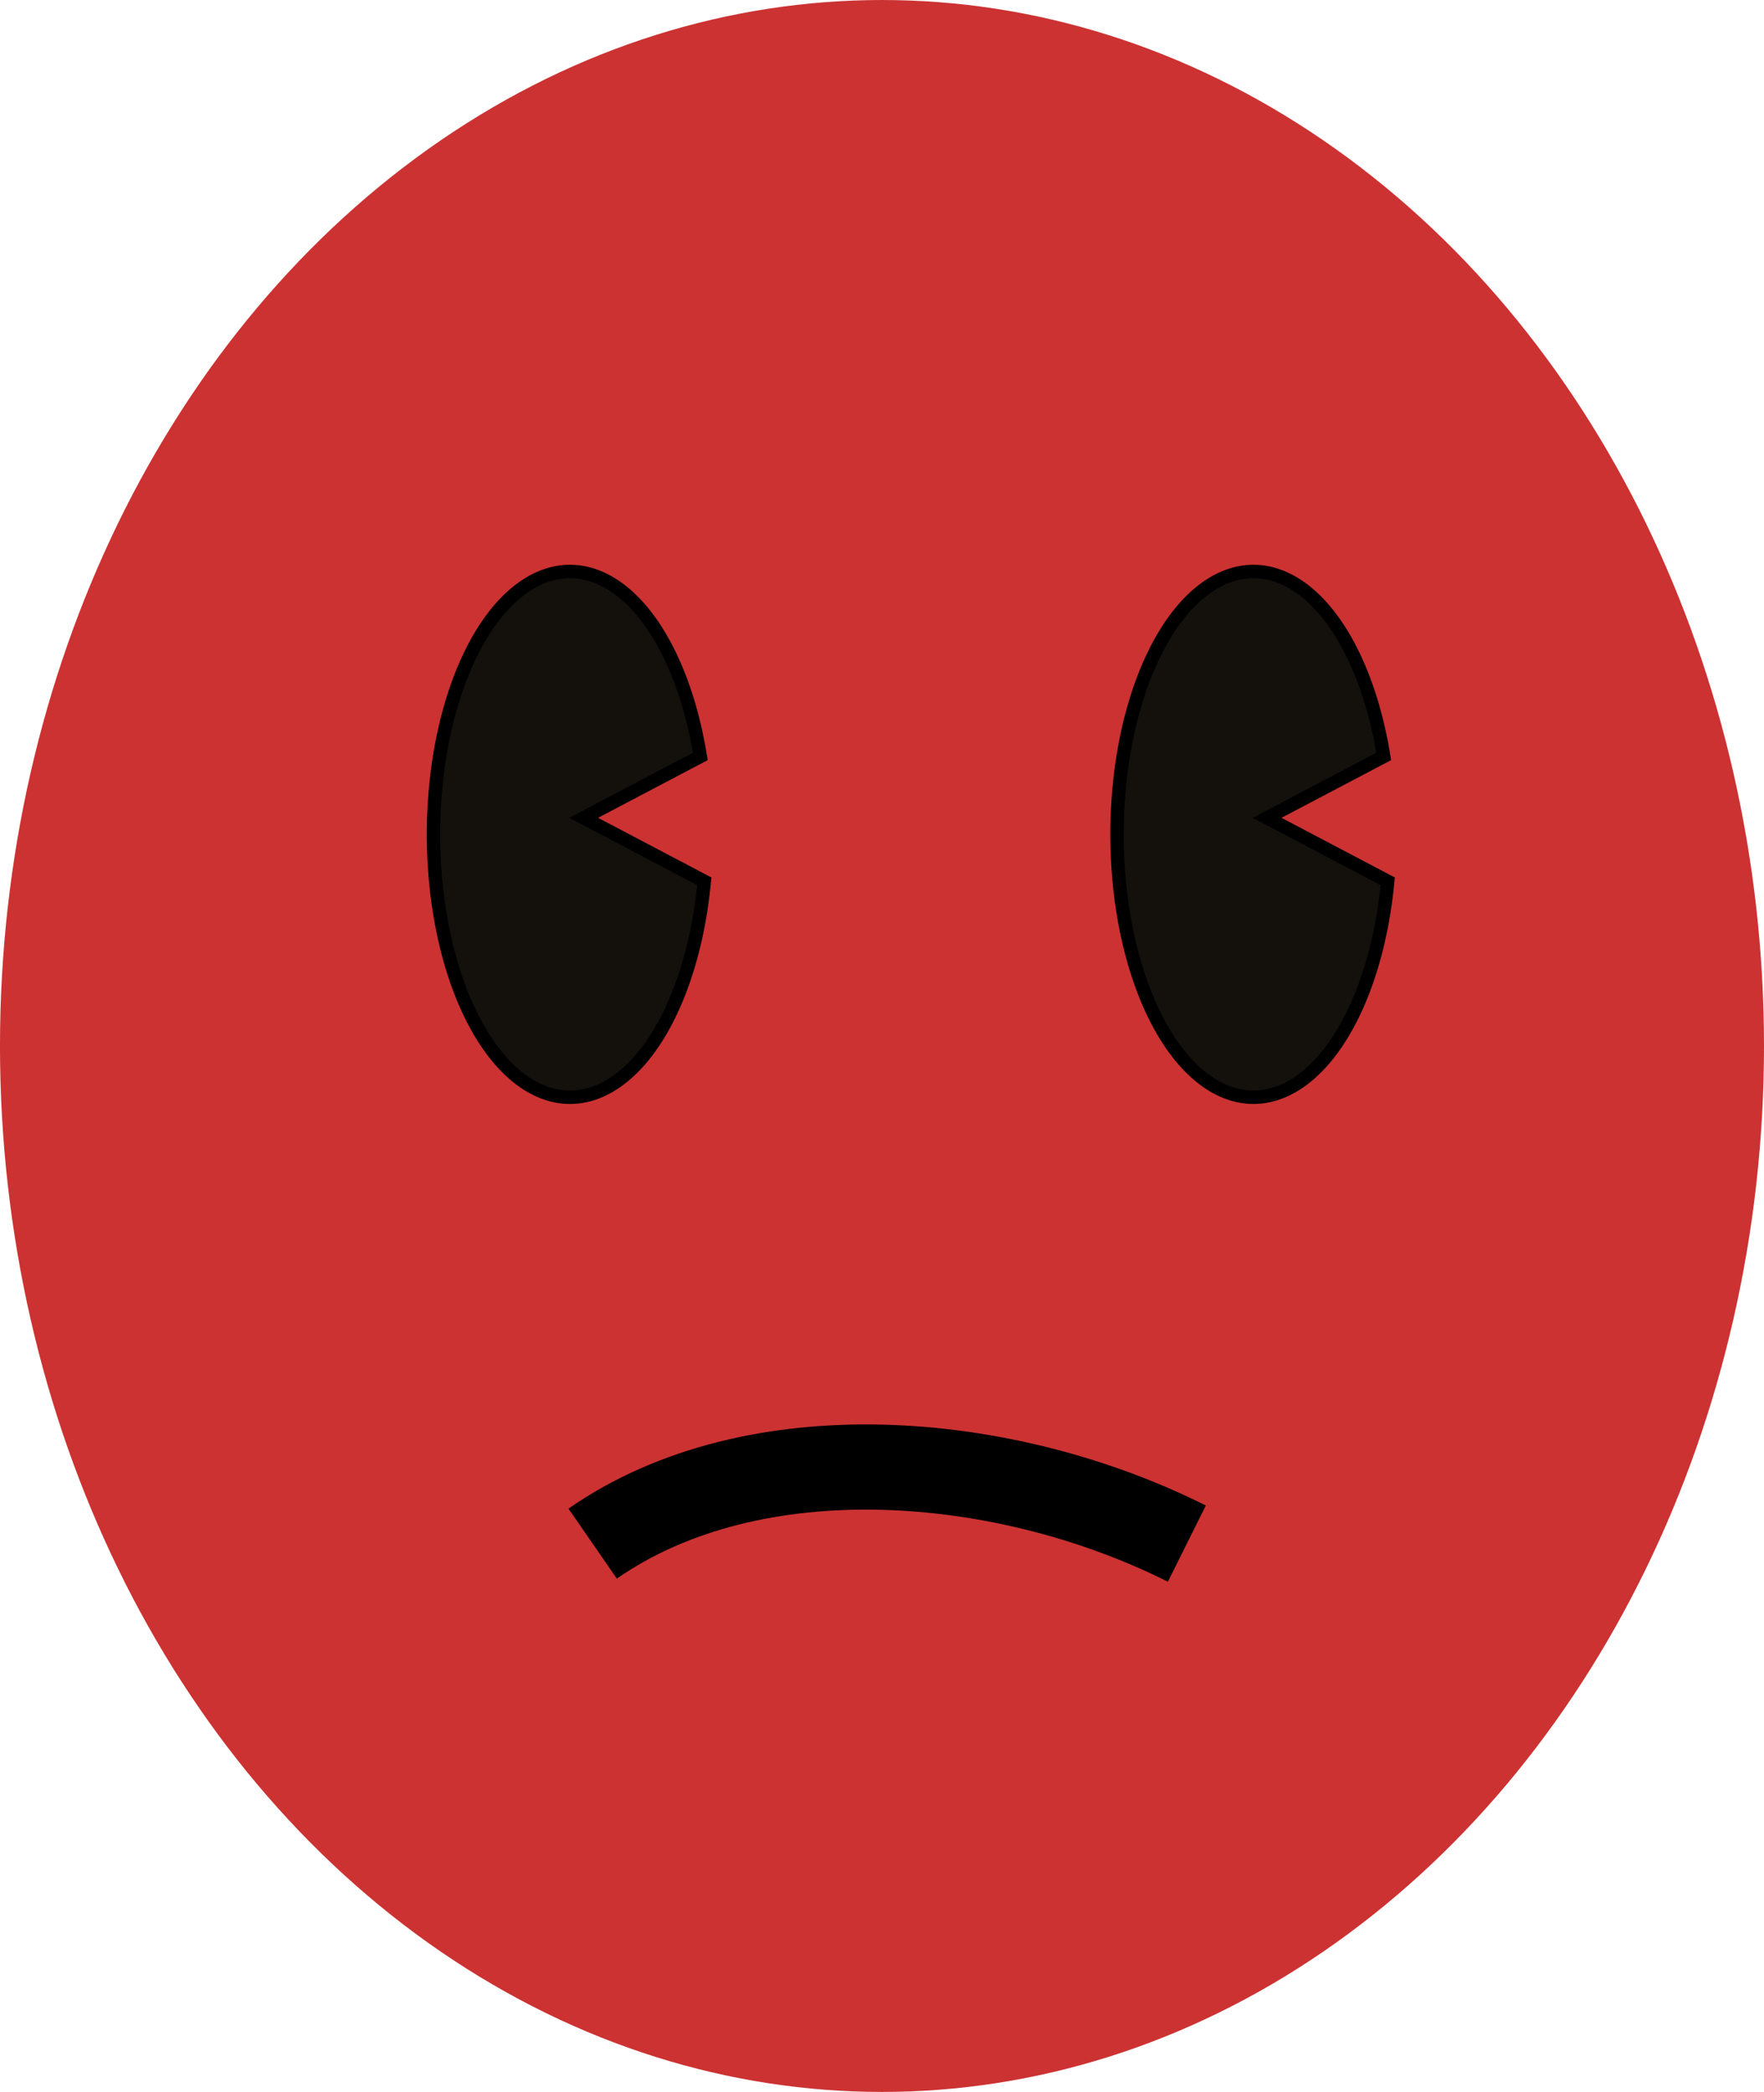<?xml version="1.0" encoding="UTF-8" standalone="no"?>
<!-- Created with Inkscape (http://www.inkscape.org/) -->

<svg
   xmlns:dc="http://purl.org/dc/elements/1.1/"
   xmlns:cc="http://creativecommons.org/ns#"
   xmlns:rdf="http://www.w3.org/1999/02/22-rdf-syntax-ns#"
   xmlns:svg="http://www.w3.org/2000/svg"
   xmlns="http://www.w3.org/2000/svg"
   xmlns:sodipodi="http://sodipodi.sourceforge.net/DTD/sodipodi-0.dtd"
   xmlns:inkscape="http://www.inkscape.org/namespaces/inkscape"
   width="162.883mm"
   height="193.108mm"
   viewBox="0 0 162.883 193.108"
   version="1.1"
   id="svg8"
   inkscape:version="0.92.4 (5da689c313, 2019-01-14)"
   sodipodi:docname="sad_face.svg">
  <defs
     id="defs2" />
  <sodipodi:namedview
     id="base"
     pagecolor="#ffffff"
     bordercolor="#666666"
     borderopacity="1.0"
     inkscape:pageopacity="0.0"
     inkscape:pageshadow="2"
     inkscape:zoom="0.50000003"
     inkscape:cx="752.56755"
     inkscape:cy="645.8682"
     inkscape:document-units="mm"
     inkscape:current-layer="layer3"
     showgrid="true"
     inkscape:window-width="1920"
     inkscape:window-height="1017"
     inkscape:window-x="-8"
     inkscape:window-y="-8"
     inkscape:window-maximized="1">
    <inkscape:grid
       type="xygrid"
       id="grid1587"
       originx="-72.277"
       originy="-7.596" />
  </sodipodi:namedview>
  <g
     inkscape:label="Layer 1"
     inkscape:groupmode="layer"
     id="layer1"
     transform="translate(-72.277,-96.295)"
     style="display:inline;opacity:1" />
  <g
     inkscape:groupmode="layer"
     id="layer2"
     inkscape:label="Layer 2"
     style="display:inline"
     transform="translate(-72.277,-9.295)" />
  <g
     inkscape:groupmode="layer"
     id="layer3"
     inkscape:label="Layer 3"
     style="display:inline"
     transform="translate(-72.277,-9.295)">
    <ellipse
       style="display:inline;opacity:1;fill:#cc3232;fill-opacity:1;fill-rule:nonzero;stroke:none;stroke-width:0.148;stroke-miterlimit:4;stroke-dasharray:none;stroke-dashoffset:0;stroke-opacity:1"
       id="path1566"
       cx="153.718"
       cy="105.85"
       rx="81.442"
       ry="96.554" />
    <g
       style="display:inline;opacity:1"
       id="layer1-5"
       inkscape:label="Layer 1"
       transform="matrix(9.23,0,0,9.259,-2.645,-76.012)">
      <path
         inkscape:connector-curvature="0"
         id="path4407"
         d="M 13.819,14.911 A 1.366,2.621 0 0 0 12.454,17.532 1.366,2.621 0 0 0 13.819,20.153 1.366,2.621 0 0 0 15.163,18 l -1.207,-0.633 1.167,-0.612 A 1.366,2.621 0 0 0 13.819,14.911 Z m 6.837,0 A 1.366,2.621 0 0 0 19.292,17.532 1.366,2.621 0 0 0 20.657,20.153 1.366,2.621 0 0 0 22,18 l -1.207,-0.633 1.167,-0.612 a 1.366,2.621 0 0 0 -1.303,-1.844 z"
         style="opacity:1;fill:#14110d;fill-opacity:1;fill-rule:nonzero;stroke:#000000;stroke-width:0.134;stroke-miterlimit:4;stroke-dasharray:none;stroke-dashoffset:0;stroke-opacity:1" />
      <circle
         r="0"
         cy="16"
         cx="16"
         id="path1710-8"
         style="opacity:1;fill:#ffca64;fill-opacity:1;stroke:#2c2c2c;stroke-width:0.1;stroke-miterlimit:4;stroke-dasharray:none;stroke-opacity:1" />
      <circle
         r="0"
         cy="16"
         cx="16"
         id="path1710-87"
         style="opacity:1;fill:#ffca64;fill-opacity:1;stroke:#2c2c2c;stroke-width:0.1;stroke-miterlimit:4;stroke-dasharray:none;stroke-opacity:1" />
    </g>
    <g
       style="display:inline;opacity:1"
       id="layer1-2-1"
       inkscape:label="Layer 1"
       transform="matrix(7.838,0,0,-7.863,4.744,445.943)">
      <path
         inkscape:connector-curvature="0"
         id="path7119-1"
         d="m 15.598,37.41 c 1.9,1.317 4.85,1.075 7,0"
         style="fill:none;stroke:#000000;stroke-width:1px;stroke-linecap:butt;stroke-linejoin:miter;stroke-opacity:1" />
      <circle
         r="0"
         cy="16"
         cx="16"
         id="path1710-8-17-7"
         style="opacity:1;fill:#ffca64;fill-opacity:1;stroke:#2c2c2c;stroke-width:0.1;stroke-miterlimit:4;stroke-dasharray:none;stroke-opacity:1" />
      <circle
         r="0"
         cy="16"
         cx="16"
         id="path1710-87-8-7"
         style="opacity:1;fill:#ffca64;fill-opacity:1;stroke:#2c2c2c;stroke-width:0.1;stroke-miterlimit:4;stroke-dasharray:none;stroke-opacity:1" />
    </g>
  </g>
  <g
     inkscape:groupmode="layer"
     id="layer4"
     inkscape:label="Layer 4"
     style="display:inline"
     transform="translate(-72.277,-9.295)" />
</svg>
